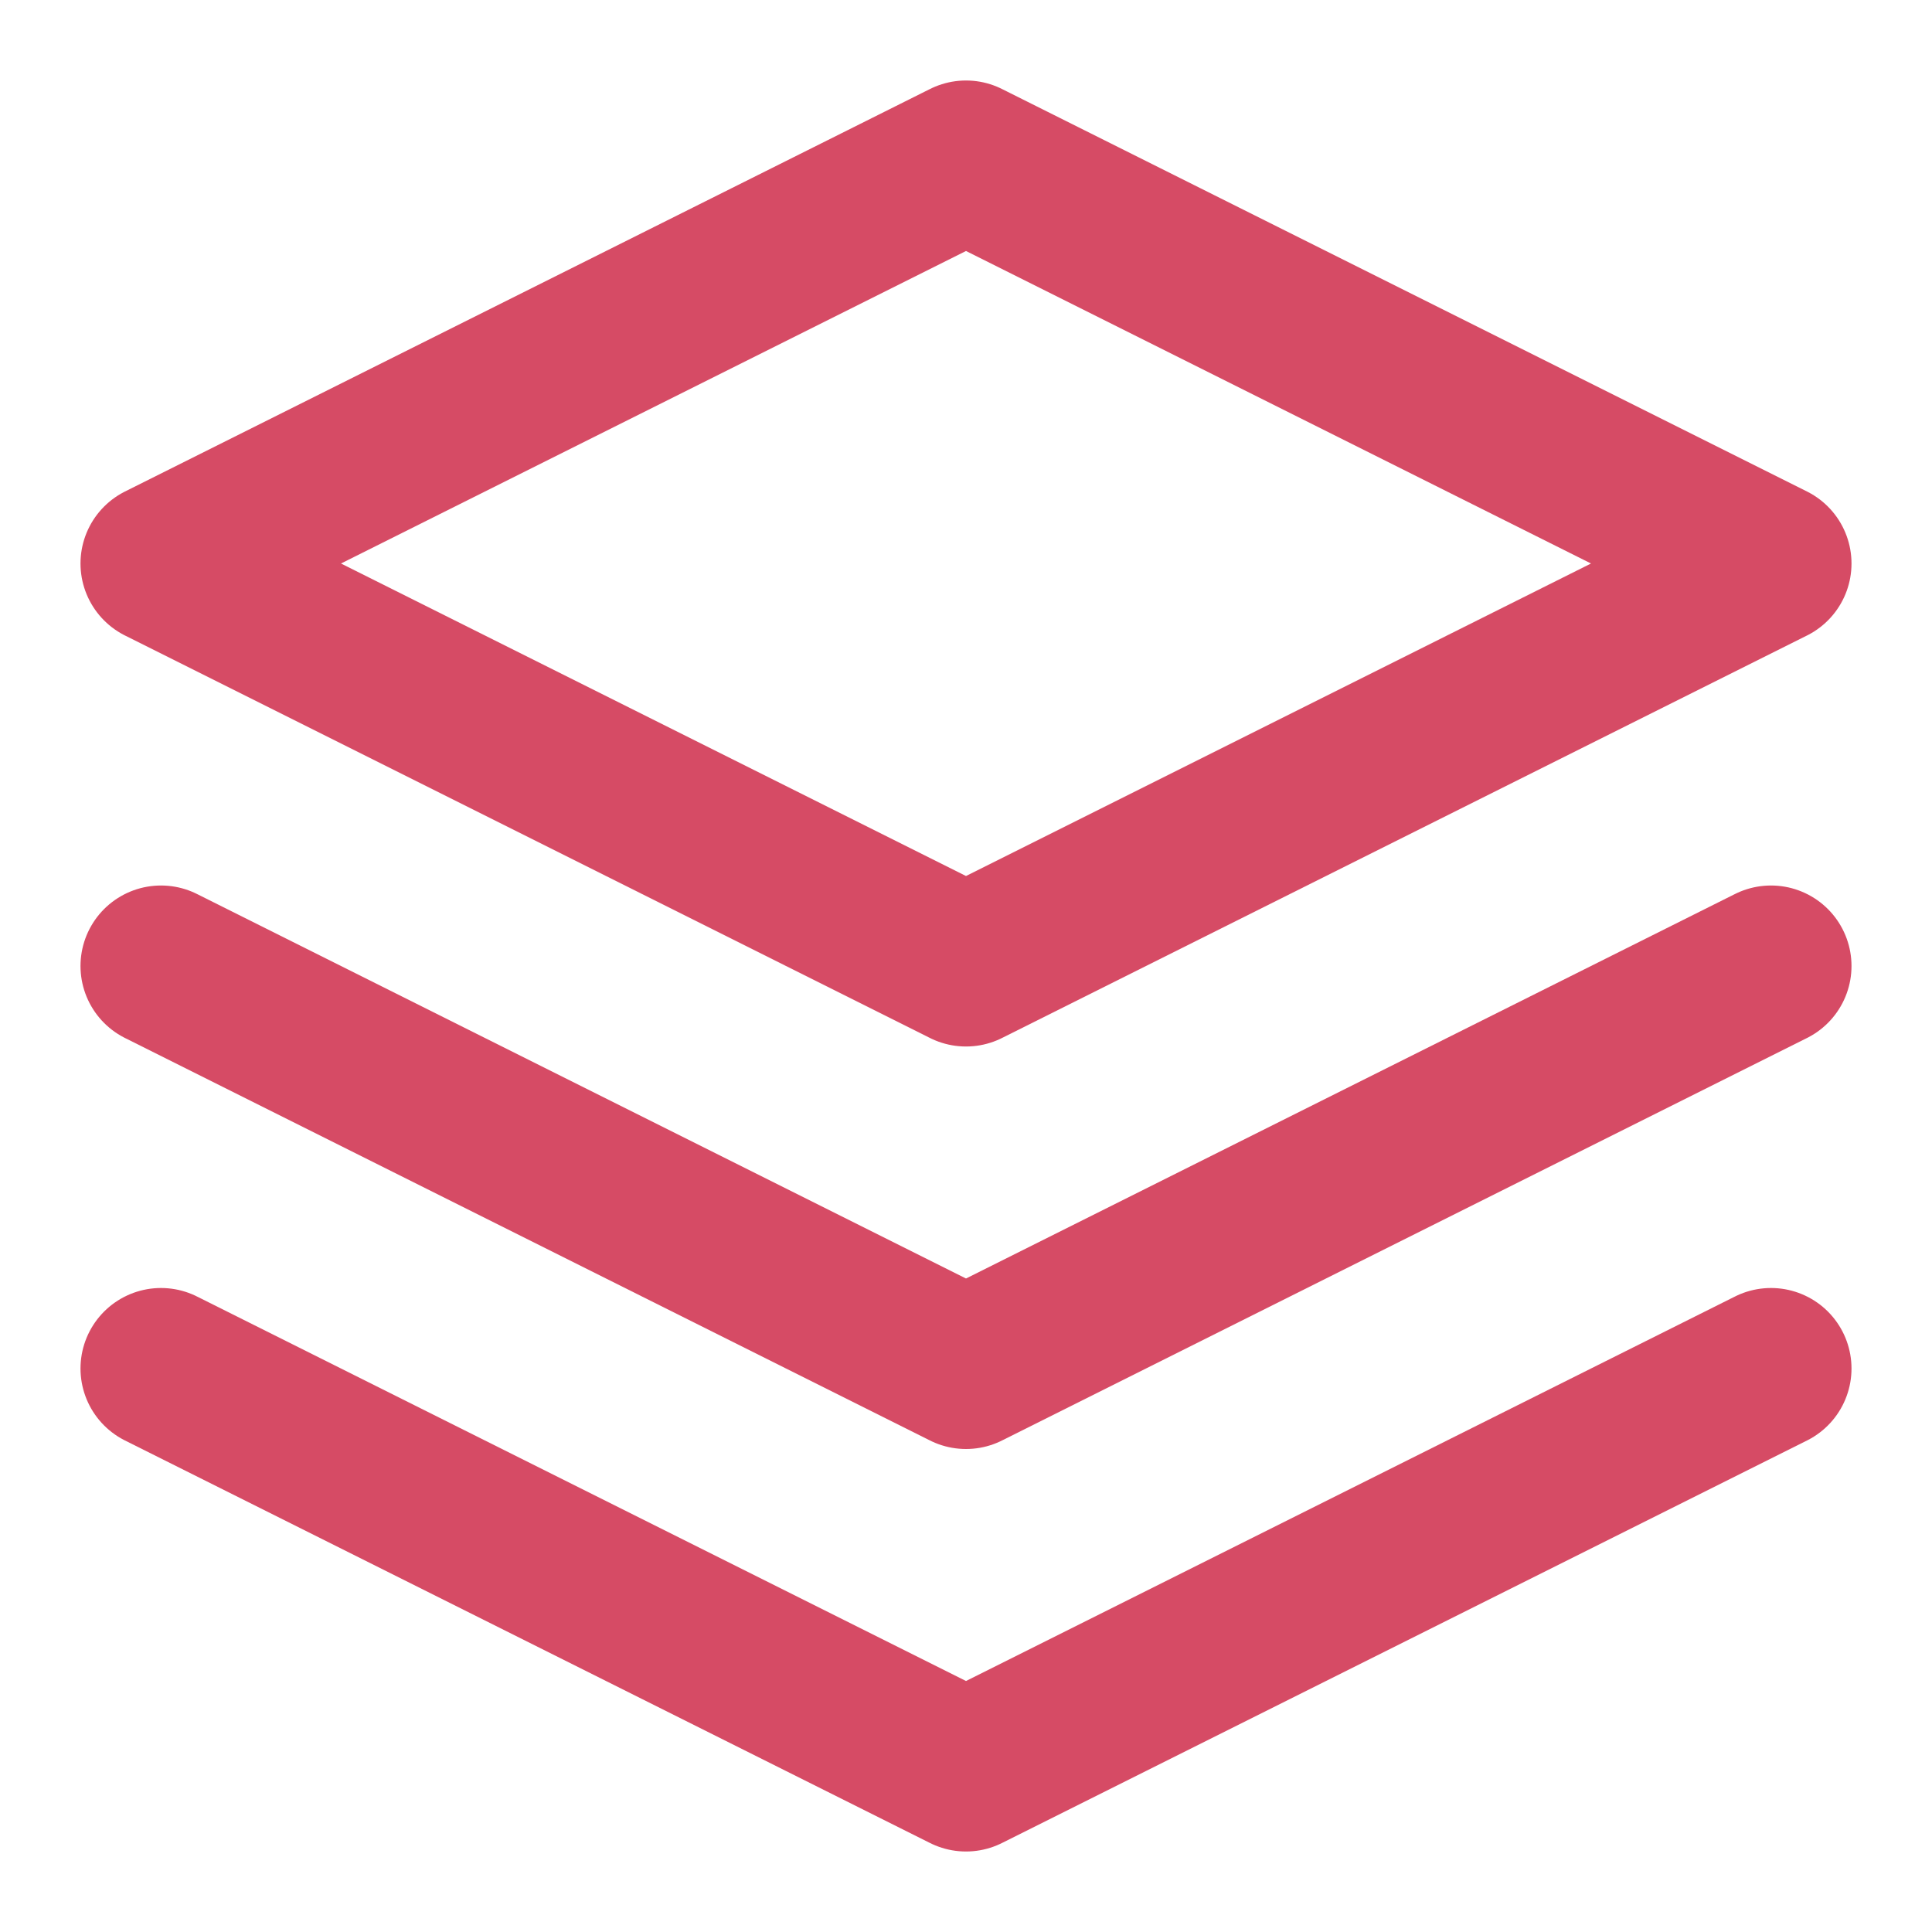 <svg xmlns="http://www.w3.org/2000/svg" width="40" height="40" viewBox="0 0 24 24" fill="none" stroke="#D64B65" stroke-width="2" stroke-linecap="round" stroke-linejoin="round">
  <path d="M12 2L2 7l10 5 10-5-10-5z"></path>
  <path d="M2 17l10 5 10-5"></path>
  <path d="M2 12l10 5 10-5"></path>
</svg>

